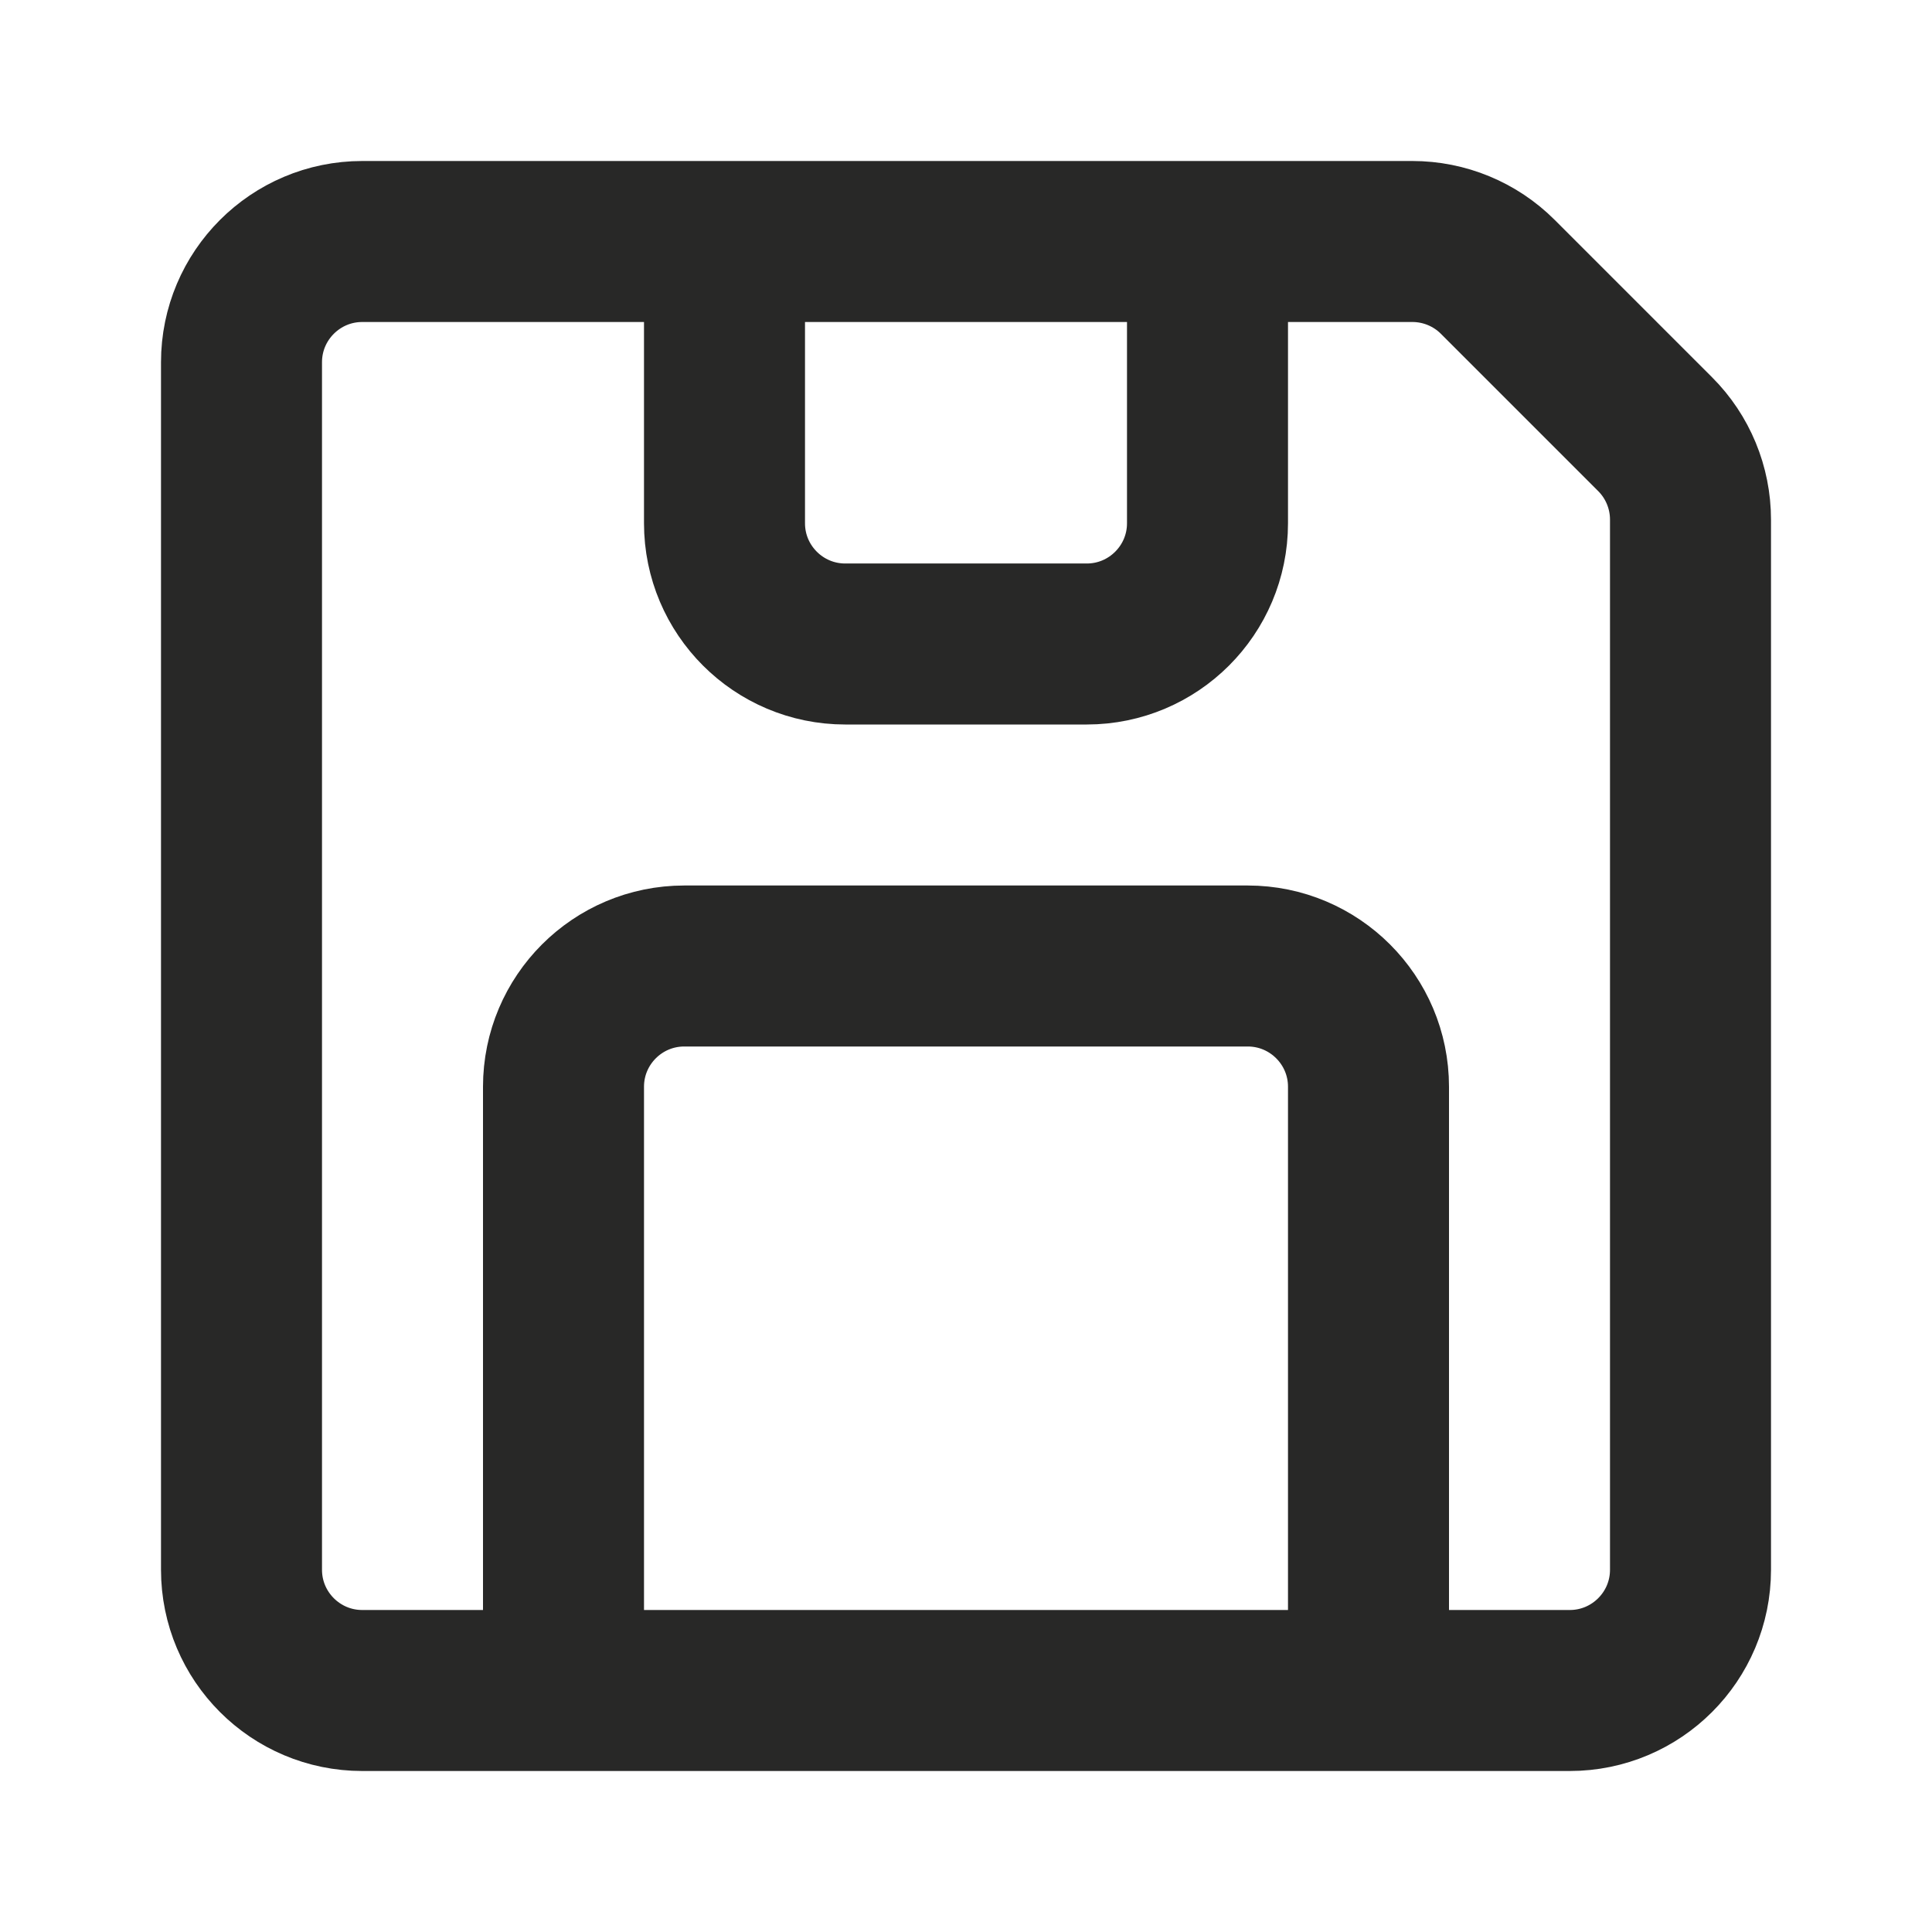 <svg width="24" height="24" viewBox="0 0 24 24" fill="none" xmlns="http://www.w3.org/2000/svg">
<path d="M3 4.5L3 19.5C3 20.328 3.672 21 4.5 21L19.5 21C20.328 21 21 20.328 21 19.5L21 6.455C21 6.057 20.842 5.675 20.561 5.394L18.606 3.439C18.325 3.158 17.943 3 17.545 3L4.5 3C3.672 3 3 3.672 3 4.5Z" stroke="#282827" stroke-width="2" stroke-linecap="square" stroke-linejoin="round"/>
<path d="M17 21L17 13.5C17 12.672 16.328 12 15.5 12L8.5 12C7.672 12 7 12.672 7 13.5L7 21" stroke="#282827" stroke-width="2" stroke-linejoin="round"/>
<path d="M15 3L15 6.5C15 7.328 14.328 8 13.5 8L10.5 8C9.672 8 9 7.328 9 6.5L9 3" stroke="#282827" stroke-width="2" stroke-linejoin="round"/>
</svg>

